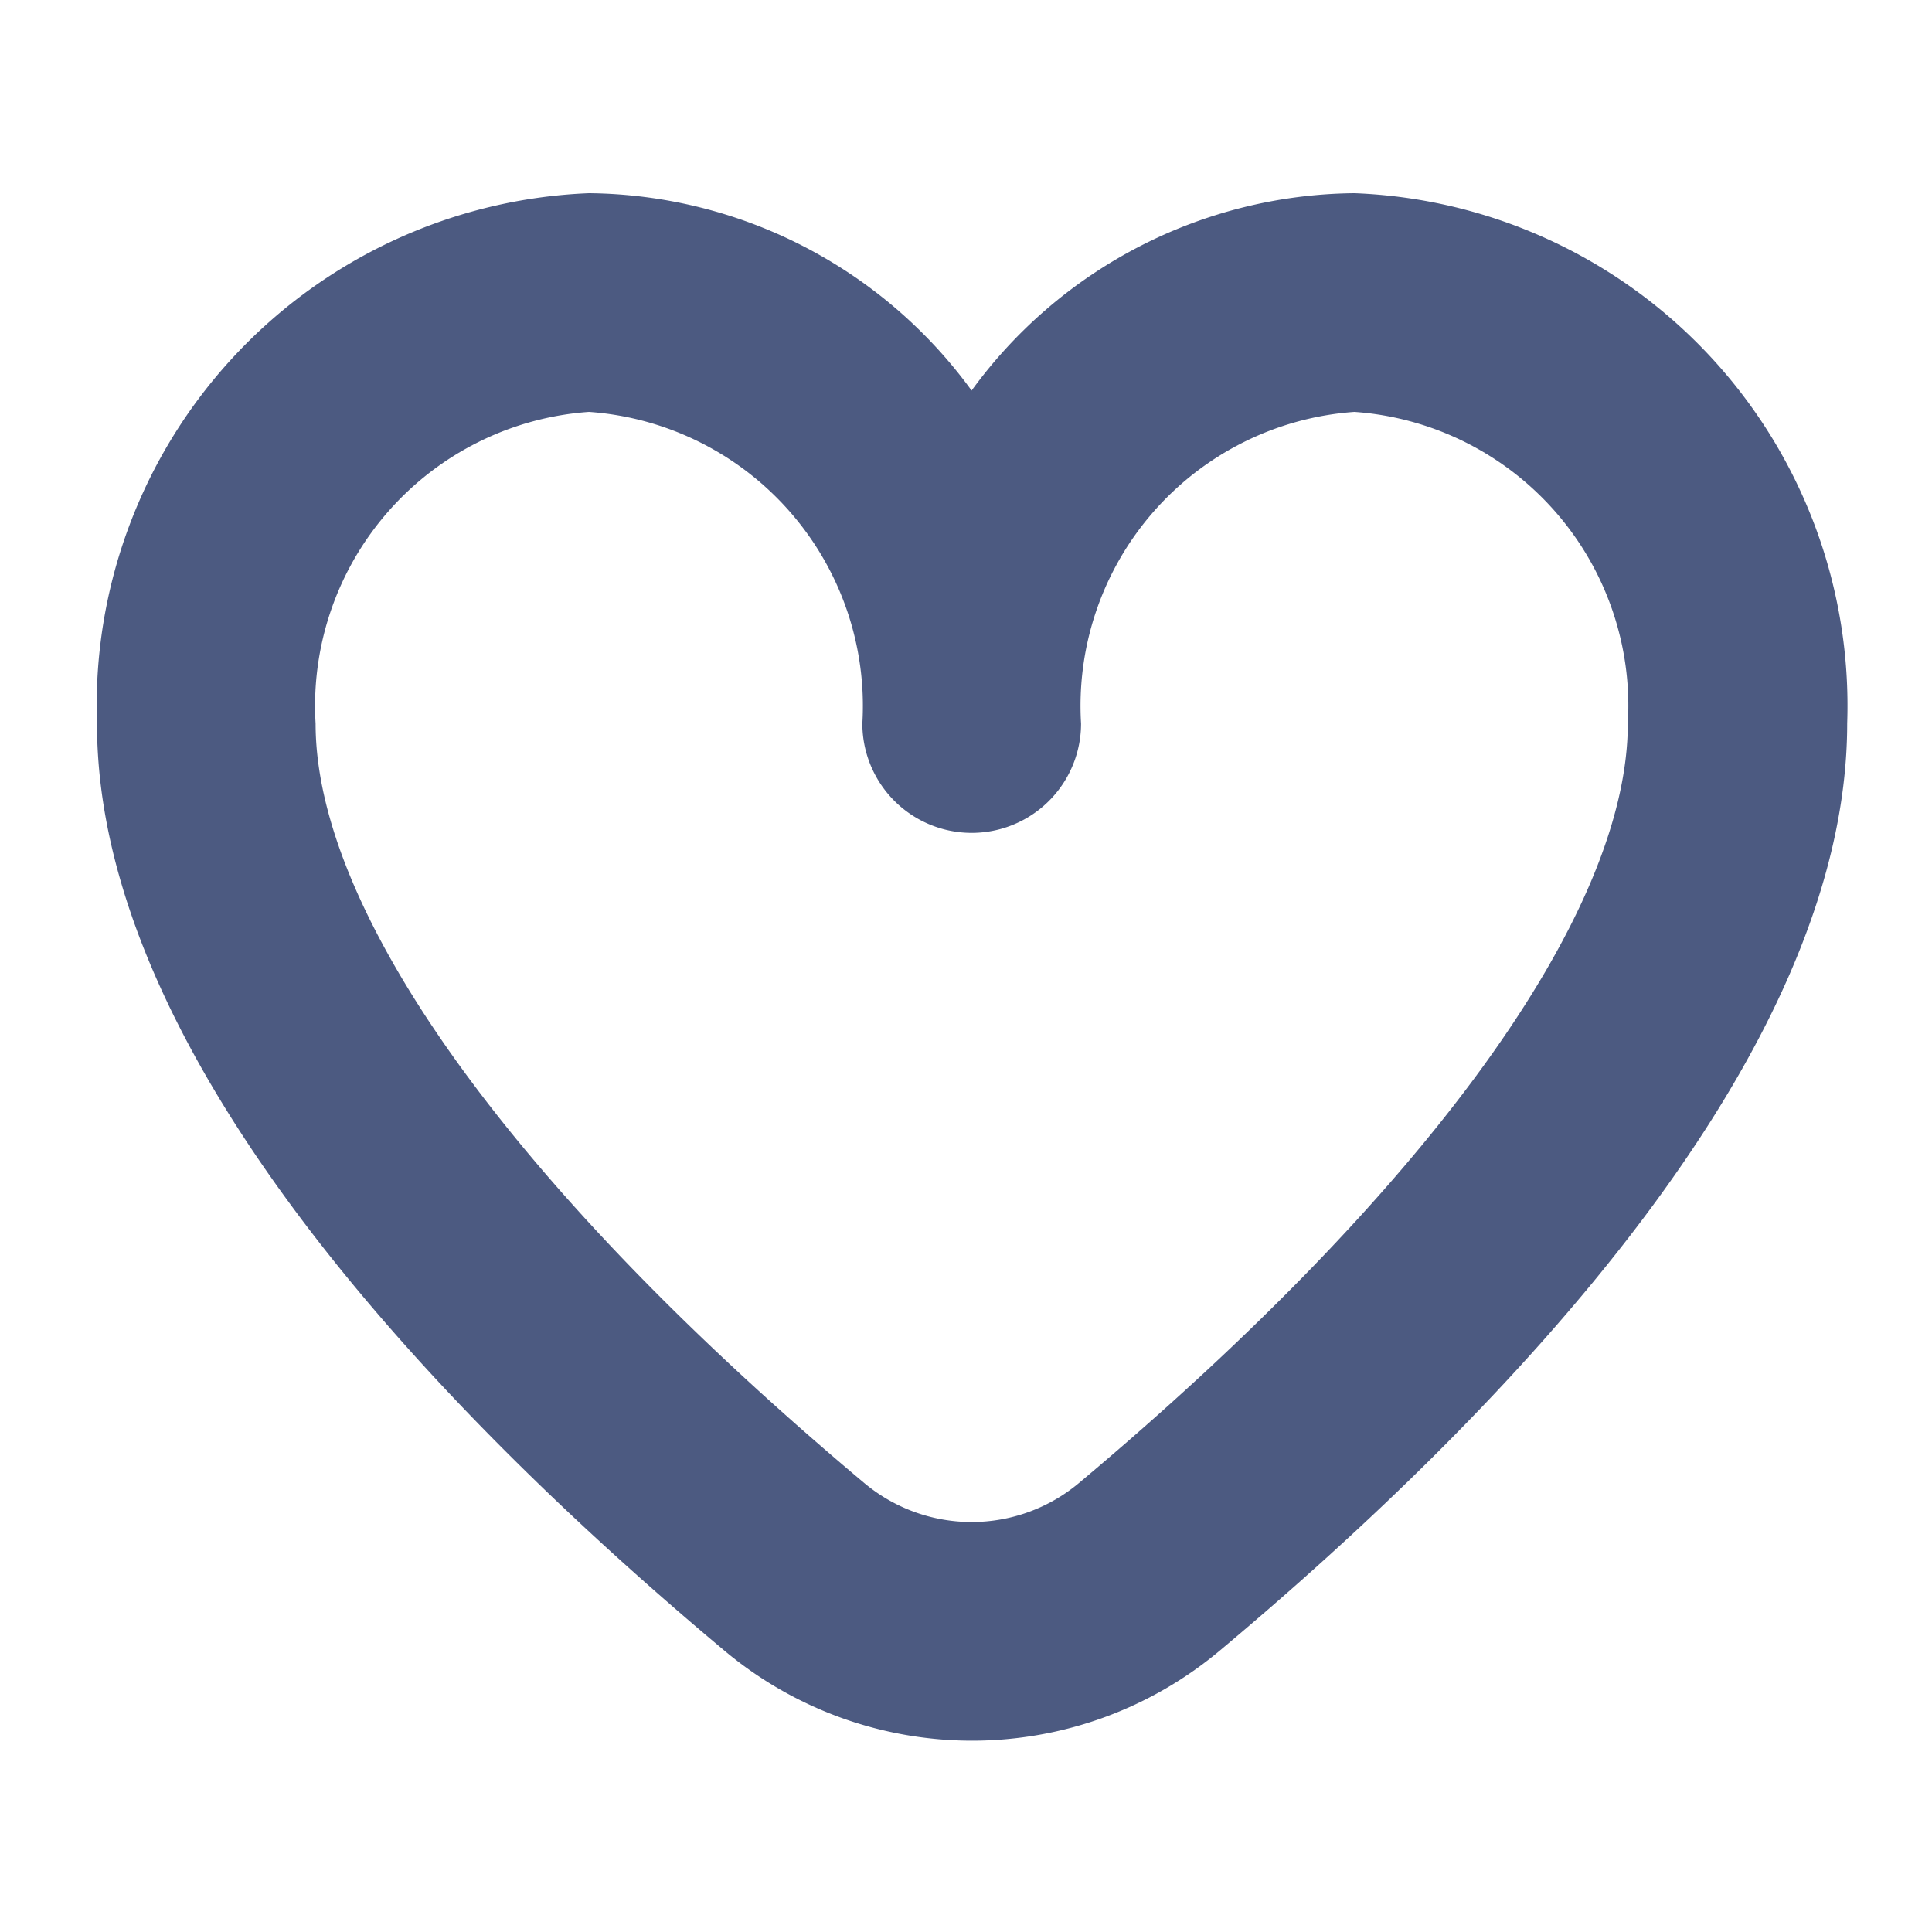 <svg xmlns="http://www.w3.org/2000/svg" width="20" height="20" viewBox="0 0 20 20">
  <g id="heart_1_" data-name="heart (1)" transform="translate(-32 -397)">
    <rect id="사각형_4464" data-name="사각형 4464" width="20" height="20" transform="translate(32 397)" fill="#f0d" opacity="0"/>
    <path id="heart_1_2" data-name="heart (1)" d="M13.016,1.851A4.956,4.956,0,0,0,9.054,3.894,4.956,4.956,0,0,0,5.093,1.851,5.309,5.309,0,0,0,0,7.341c0,3.435,3.527,7.112,6.49,9.593a3.992,3.992,0,0,0,5.138,0c2.96-2.48,6.49-6.158,6.49-9.593a5.309,5.309,0,0,0-5.1-5.49ZM10.169,15.2a1.731,1.731,0,0,1-2.23,0C4.332,12.174,2.263,9.31,2.263,7.341a3.051,3.051,0,0,1,2.83-3.226,3.051,3.051,0,0,1,2.83,3.226,1.132,1.132,0,1,0,2.264,0,3.051,3.051,0,0,1,2.83-3.226,3.051,3.051,0,0,1,2.83,3.226C15.846,9.31,13.777,12.174,10.169,15.2Z" transform="translate(33.004 397.149)" fill="#4c5a81"/>
  </g>
</svg>
